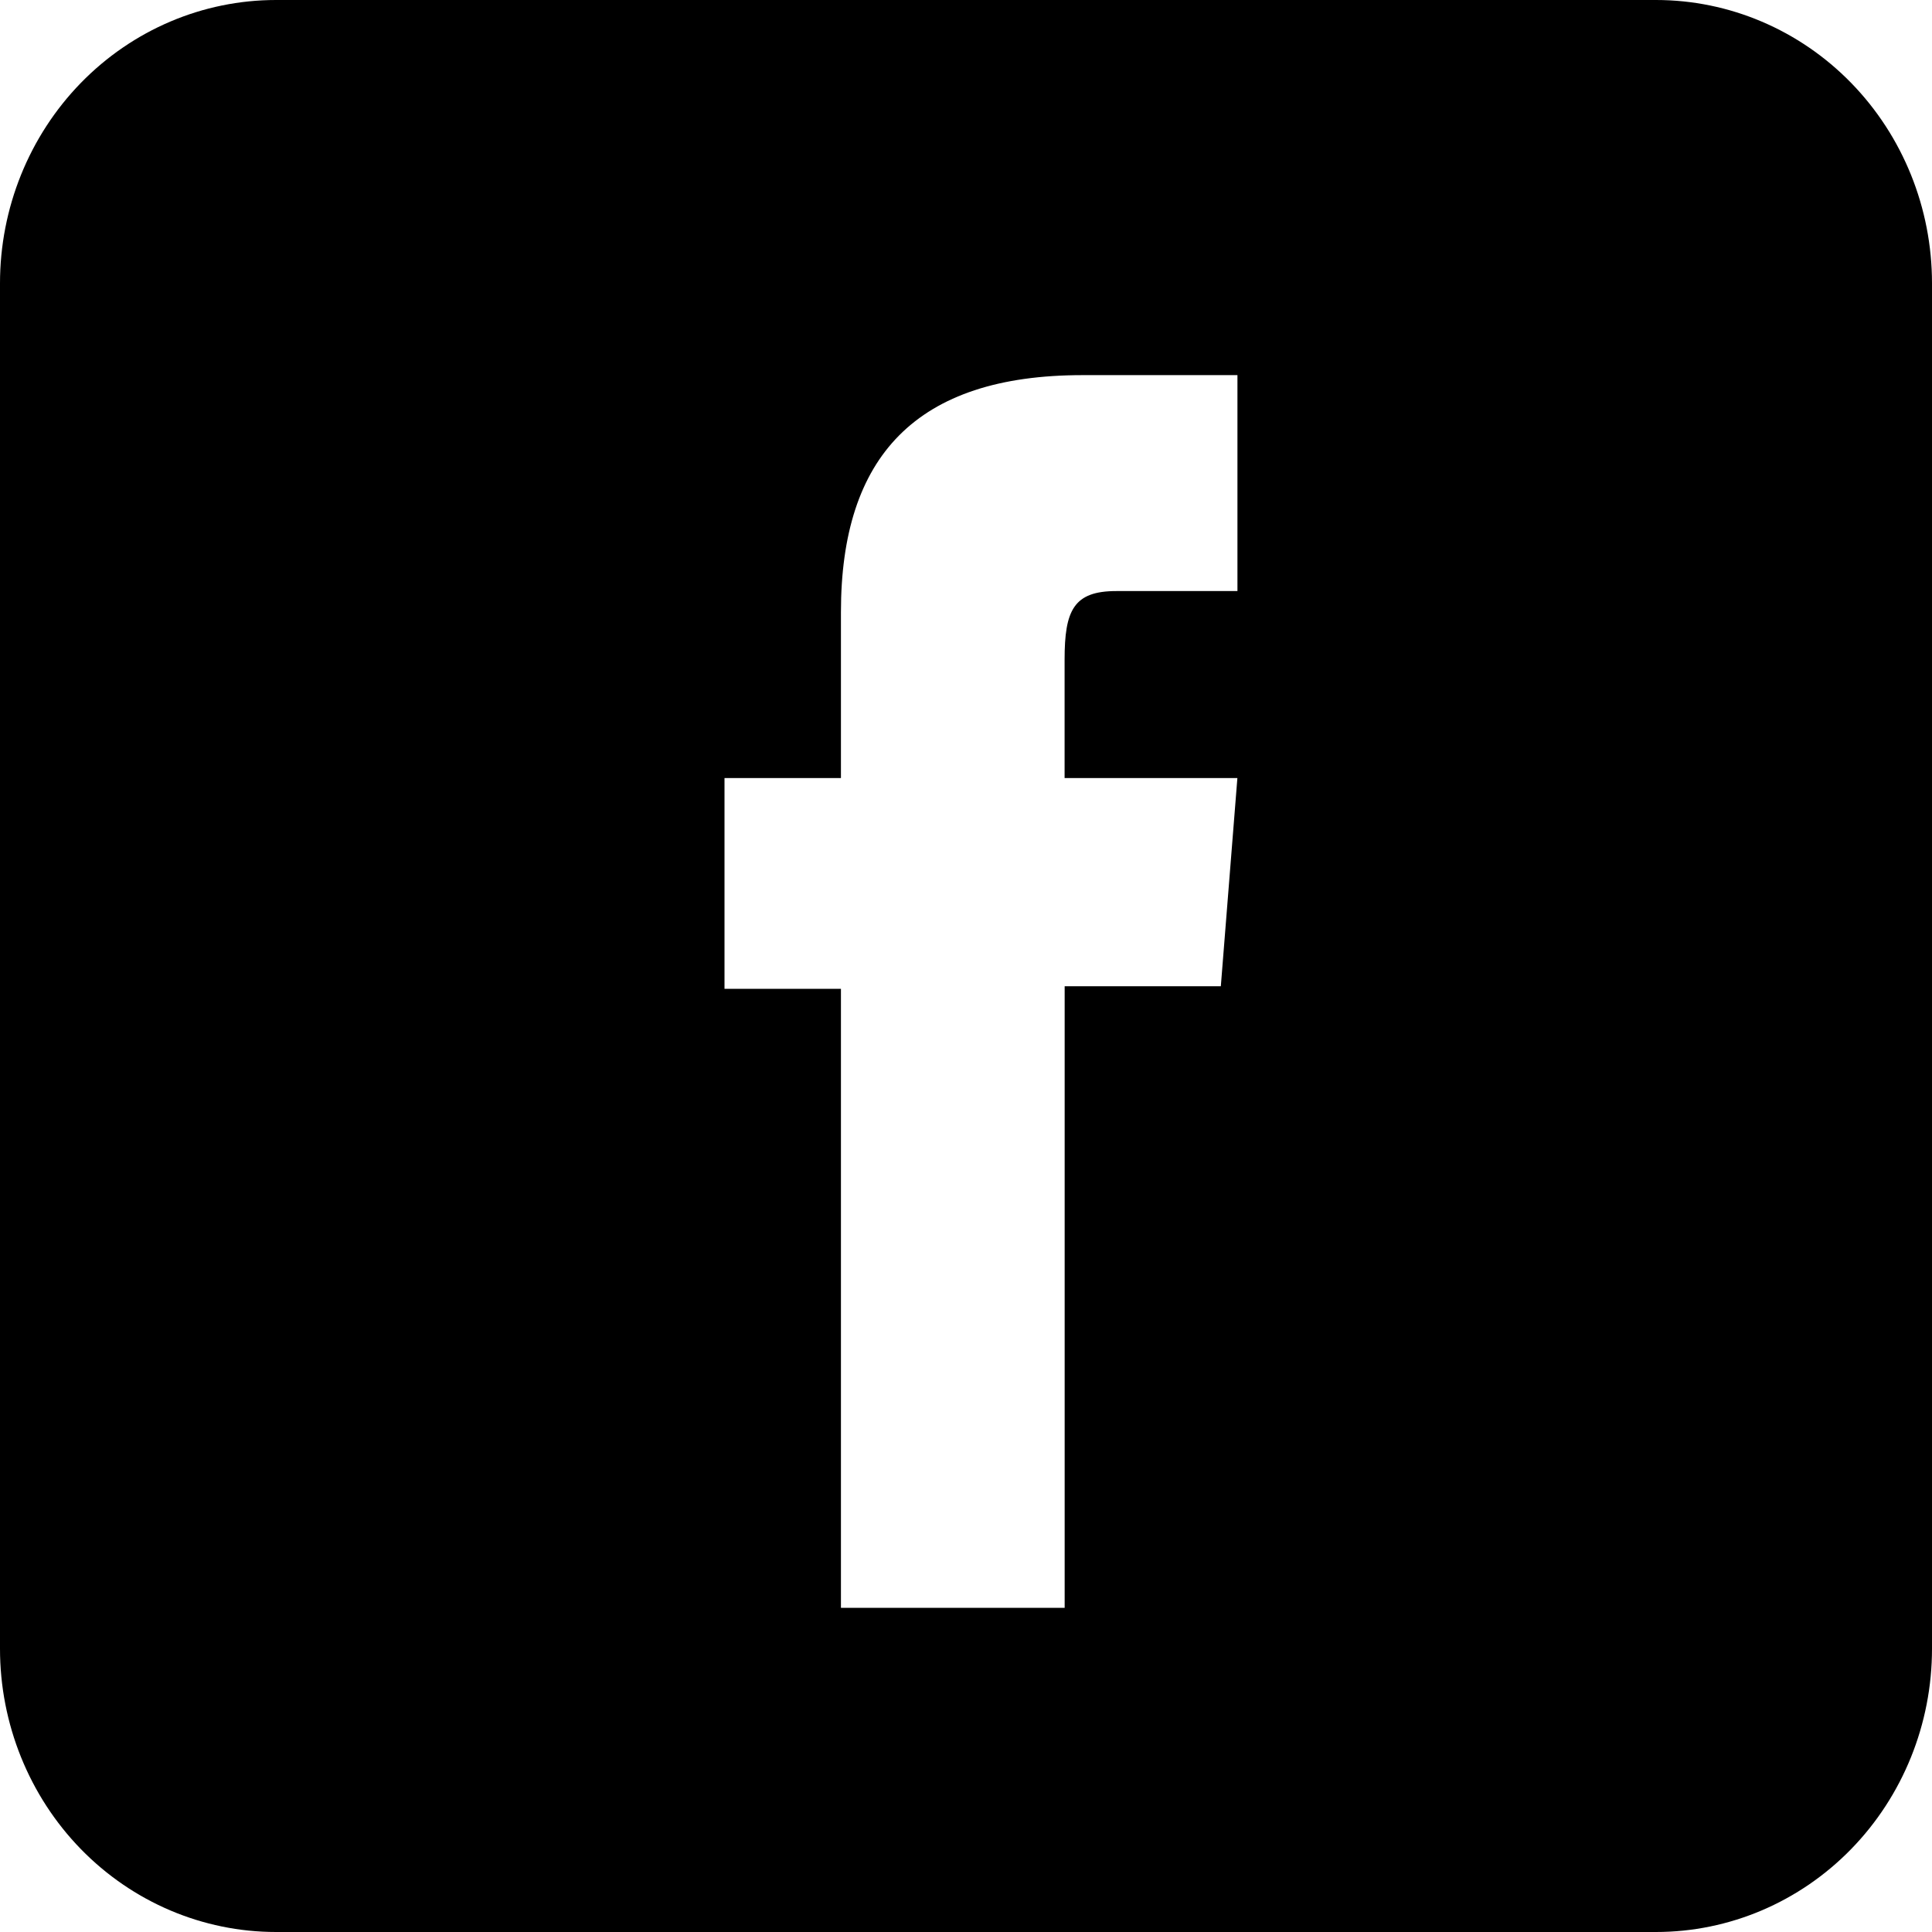 <svg width="30" height="30" viewBox="0 0 30 30" fill="none" xmlns="http://www.w3.org/2000/svg">
<g clip-path="url(#clip0)">
<path d="M25.714 0C26.851 0 27.941 0.463 28.745 1.288C29.549 2.113 30 3.232 30 4.398V25.602C30 26.768 29.549 27.887 28.745 28.712C27.941 29.537 26.851 30 25.714 30H4.286C3.149 30 2.059 29.537 1.255 28.712C0.452 27.887 0 26.768 0 25.602L0 4.398C0 3.232 0.452 2.113 1.255 1.288C2.059 0.463 3.149 0 4.286 0L25.714 0ZM19.215 5.825H16.809C14.223 5.825 13.058 7.089 13.058 9.505V12.082H11.25V15.354H13.058V24.966H16.532V15.314H18.957L19.214 12.082H16.531V10.242C16.531 9.479 16.67 9.178 17.334 9.178H19.215V5.825V5.825Z" fill="black"/>
</g>
<defs>
<clipPath id="clip0">
<rect width="30" height="30" fill="white"/>
</clipPath>
</defs>
</svg>
